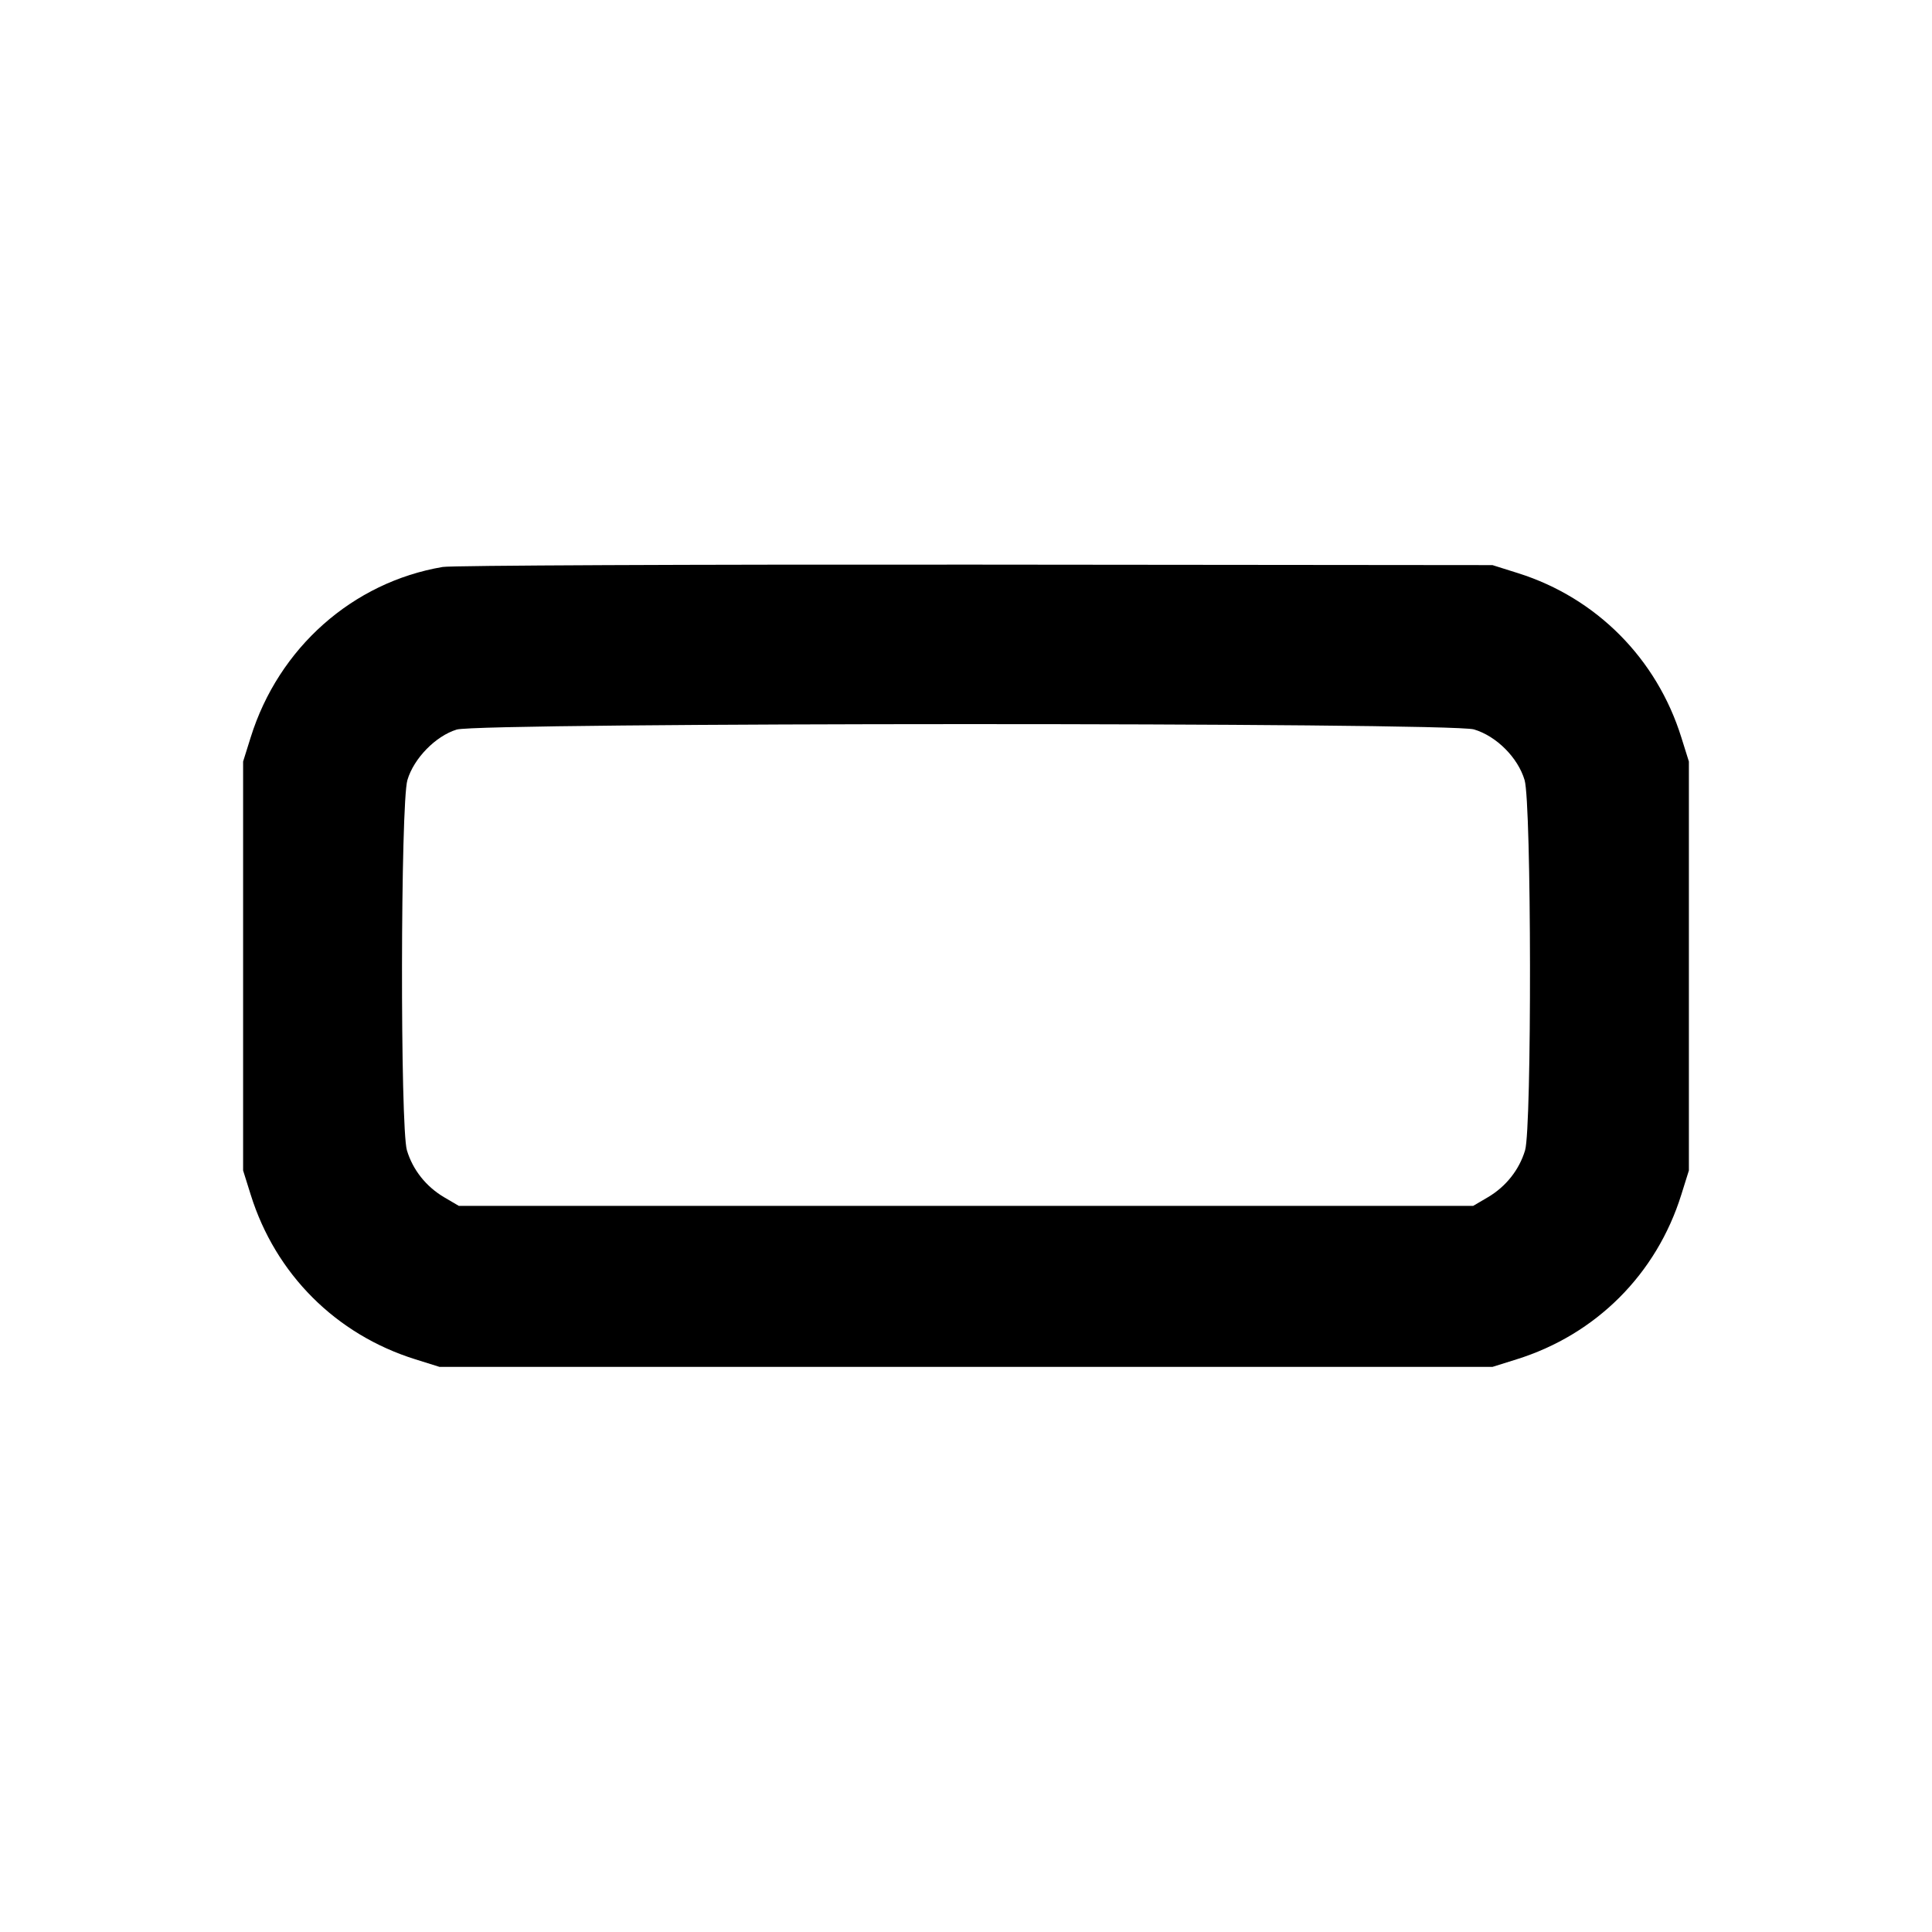 <svg xmlns="http://www.w3.org/2000/svg" width="24" height="24" viewBox="0 0 24 24" fill="none" stroke="currentColor" stroke-width="2" stroke-linecap="round" stroke-linejoin="round" class="icon icon-tabler icons-tabler-outline icon-tabler-crop-16-9"><path d="M5.499 7.043 C 4.380 7.233,3.461 8.048,3.114 9.160 L 3.020 9.460 3.020 12.000 L 3.020 14.540 3.114 14.840 C 3.422 15.827,4.173 16.578,5.160 16.886 L 5.460 16.980 12.000 16.980 L 18.540 16.980 18.840 16.886 C 19.827 16.578,20.578 15.827,20.886 14.840 L 20.980 14.540 20.980 12.000 L 20.980 9.460 20.886 9.160 C 20.581 8.182,19.832 7.428,18.861 7.121 L 18.540 7.020 12.120 7.014 C 8.589 7.011,5.609 7.024,5.499 7.043 M18.310 9.061 C 18.589 9.144,18.856 9.411,18.939 9.690 C 19.025 9.978,19.030 14.007,18.945 14.290 C 18.872 14.533,18.707 14.740,18.484 14.872 L 18.300 14.980 12.000 14.980 L 5.700 14.980 5.516 14.872 C 5.293 14.740,5.128 14.533,5.055 14.290 C 4.970 14.007,4.975 9.978,5.061 9.690 C 5.140 9.421,5.412 9.143,5.673 9.063 C 5.963 8.974,18.010 8.972,18.310 9.061 " stroke="none" fill="black" fill-rule="evenodd"></path></svg>